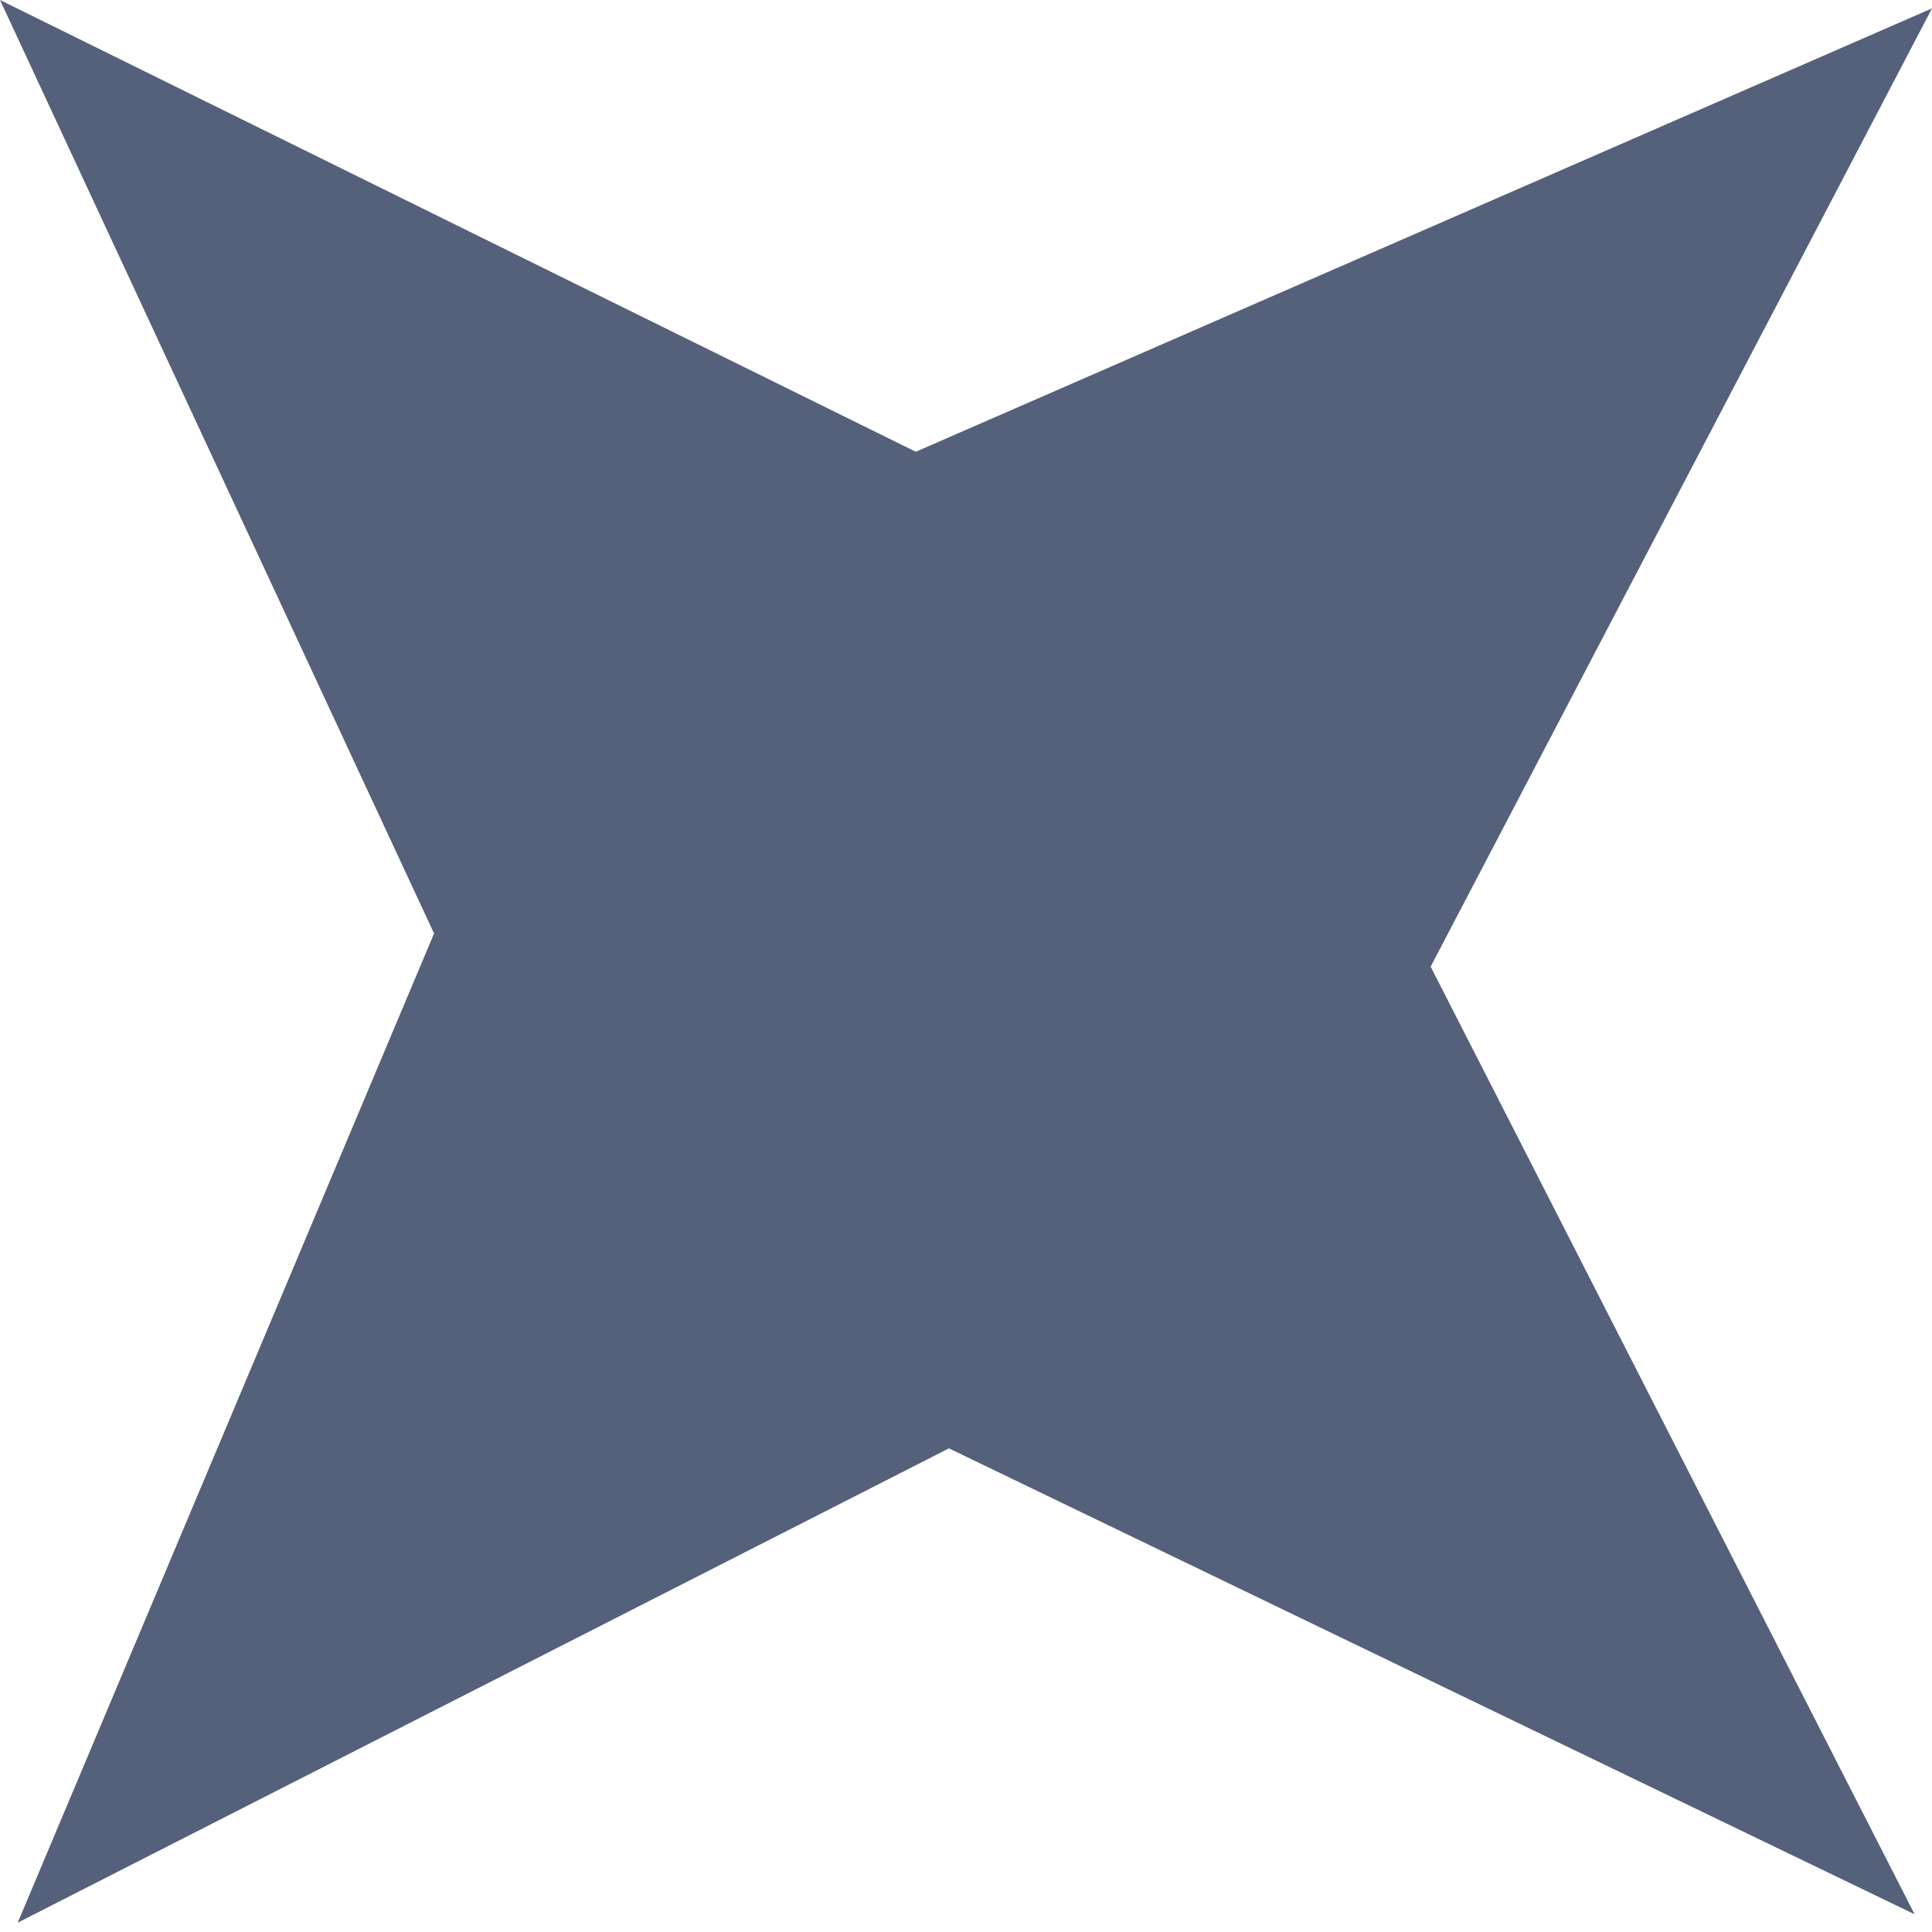 <svg width="6" height="6" viewBox="0 0 6 6" fill="none" xmlns="http://www.w3.org/2000/svg">
<path fill-rule="evenodd" clip-rule="evenodd" d="M0 0L1.348 2.899L0.055 5.971L2.947 4.498L5.946 5.945L4.443 3.002L6 0.026L2.844 1.403L0 0Z" fill="#55607A"/>
</svg>
